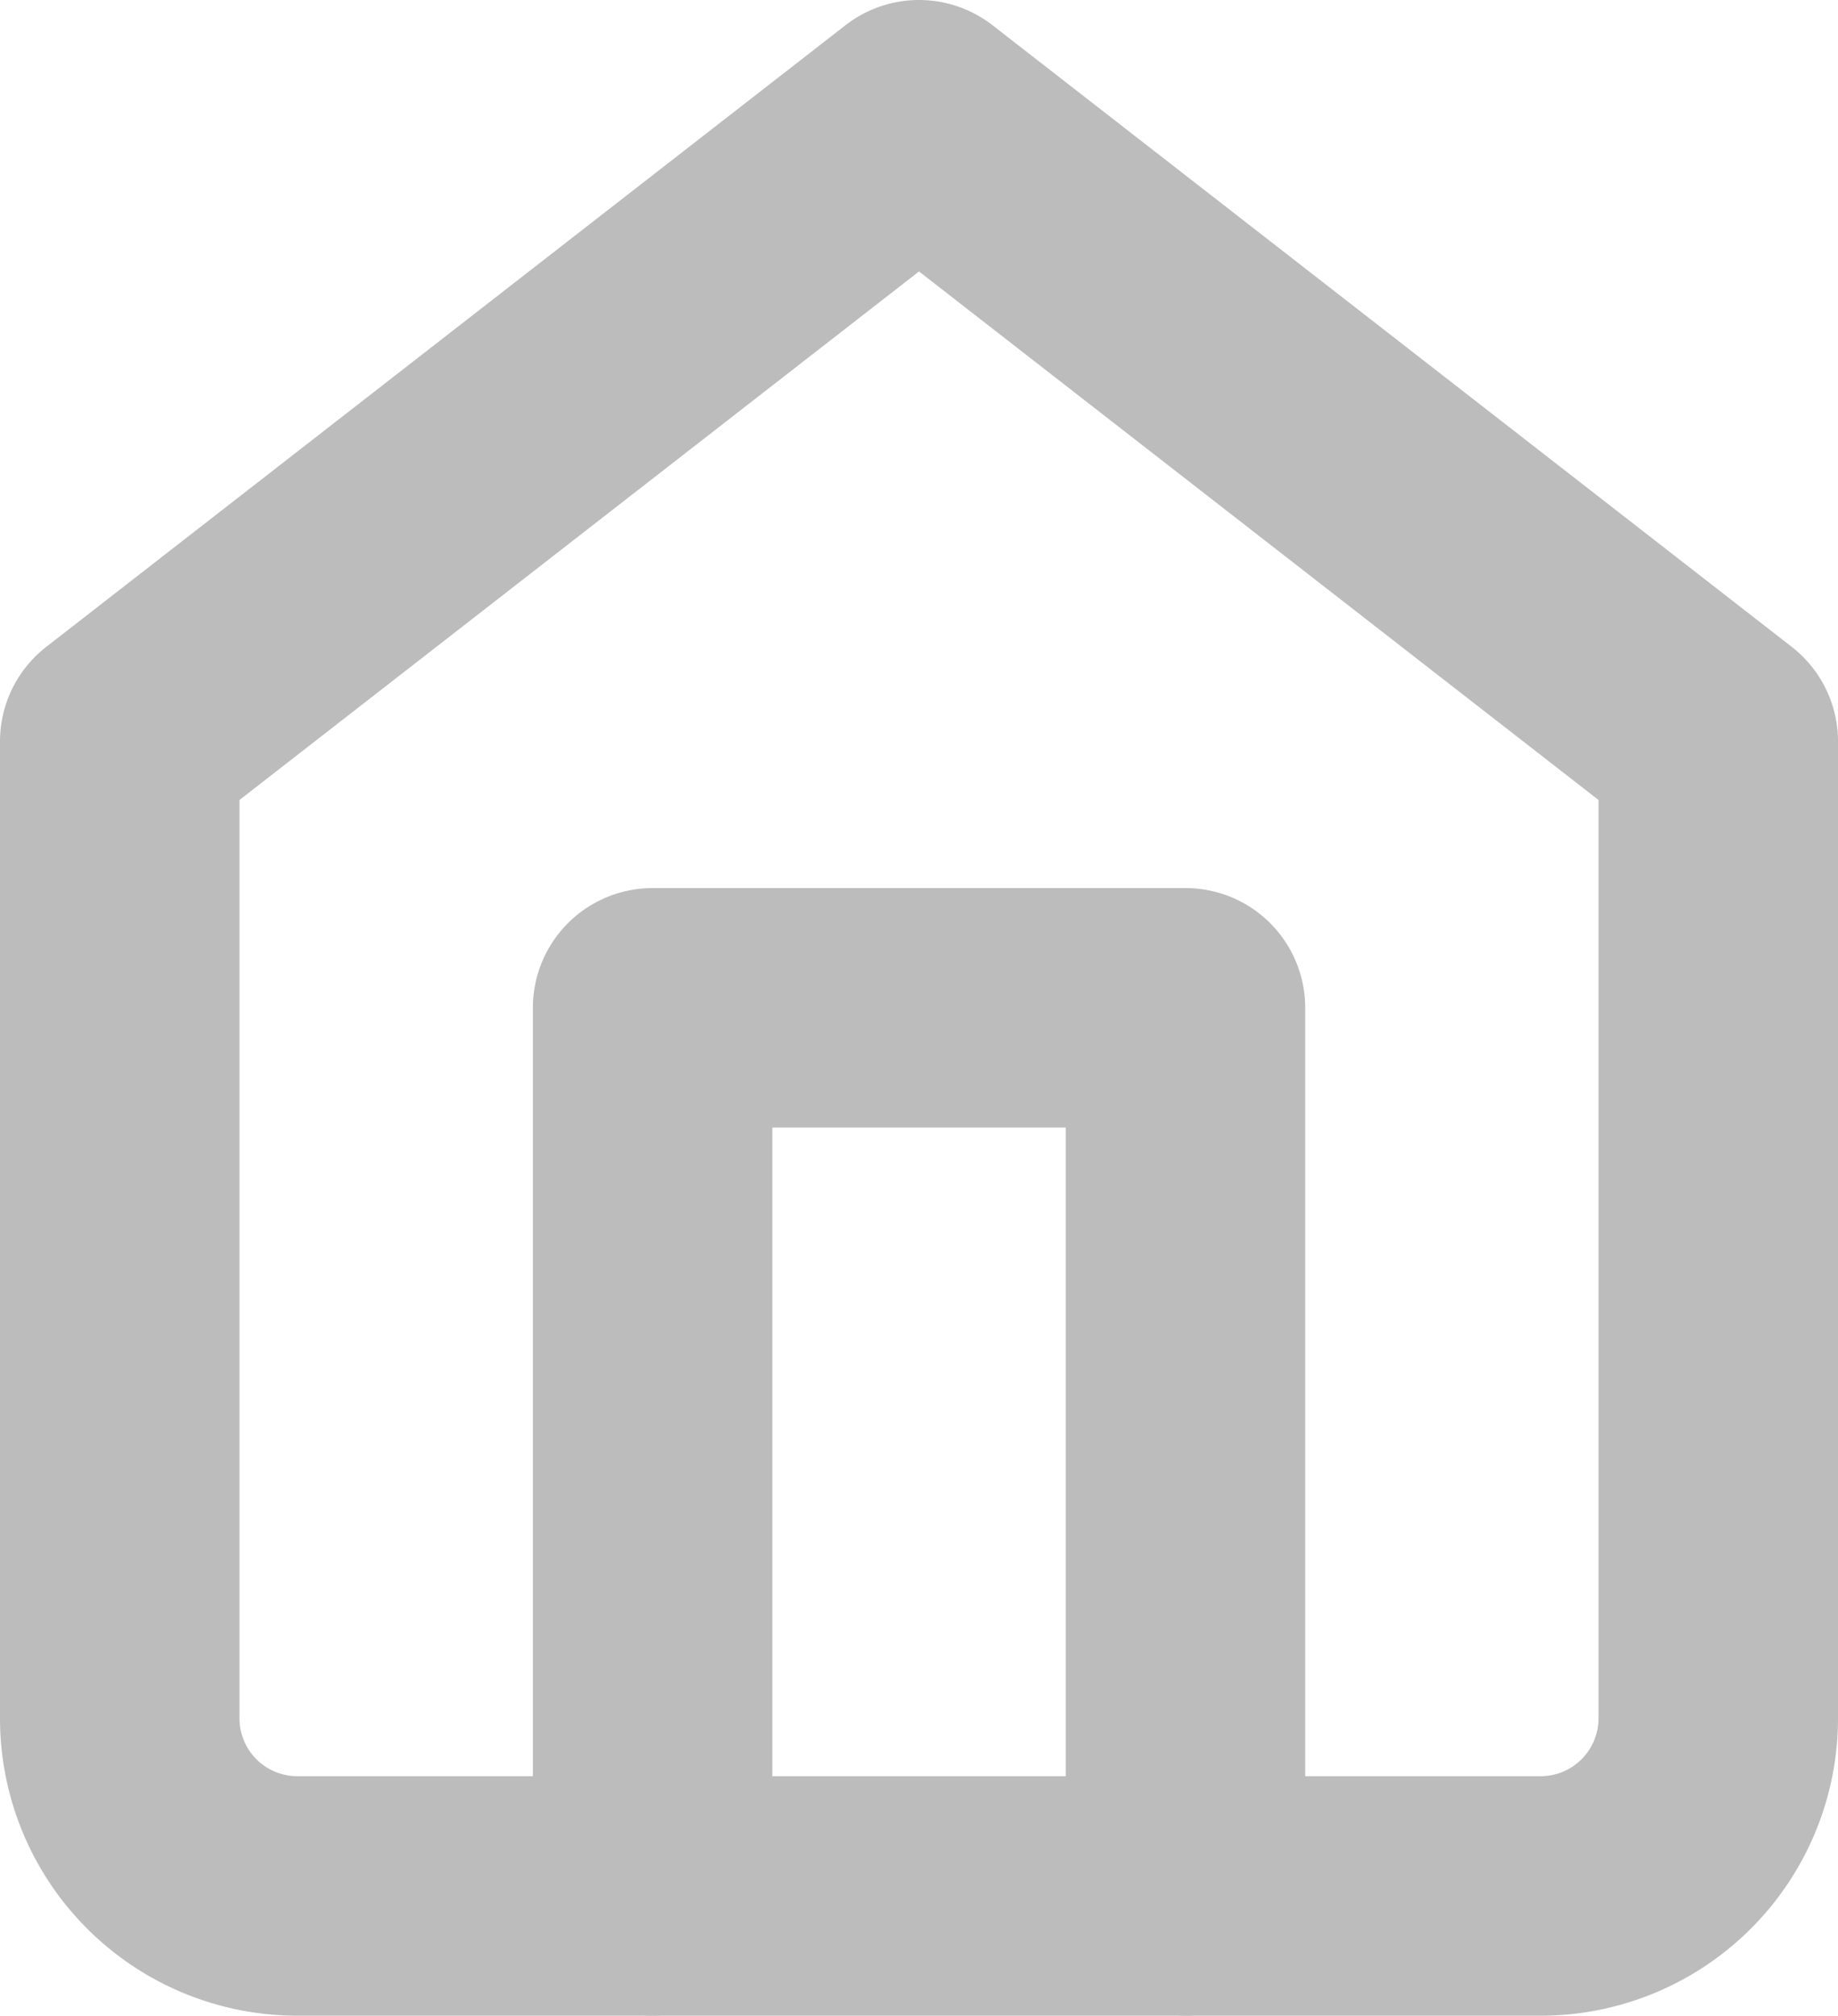 <svg xmlns="http://www.w3.org/2000/svg" width="23.024" height="25.249" viewBox="0 0 23.024 25.249">
  <g id="Icon_feather-home" data-name="Icon feather-home" transform="translate(1.5 1.5)">
    <path id="Path_25" data-name="Path 25" d="M4.5,10.787,14.512,3l10.012,7.787V23.024A2.225,2.225,0,0,1,22.3,25.249H6.725A2.225,2.225,0,0,1,4.5,23.024Z" transform="translate(-4.5 -3)" fill="none" stroke="#bcbcbc" stroke-linecap="round" stroke-linejoin="round" stroke-width="3"/>
    <path id="Path_26" data-name="Path 26" d="M13.5,29.124V18h6.675V29.124" transform="translate(-6.825 -6.876)" fill="none" stroke="#bcbcbc" stroke-linecap="round" stroke-linejoin="round" stroke-width="3"/>
  </g>
</svg>
